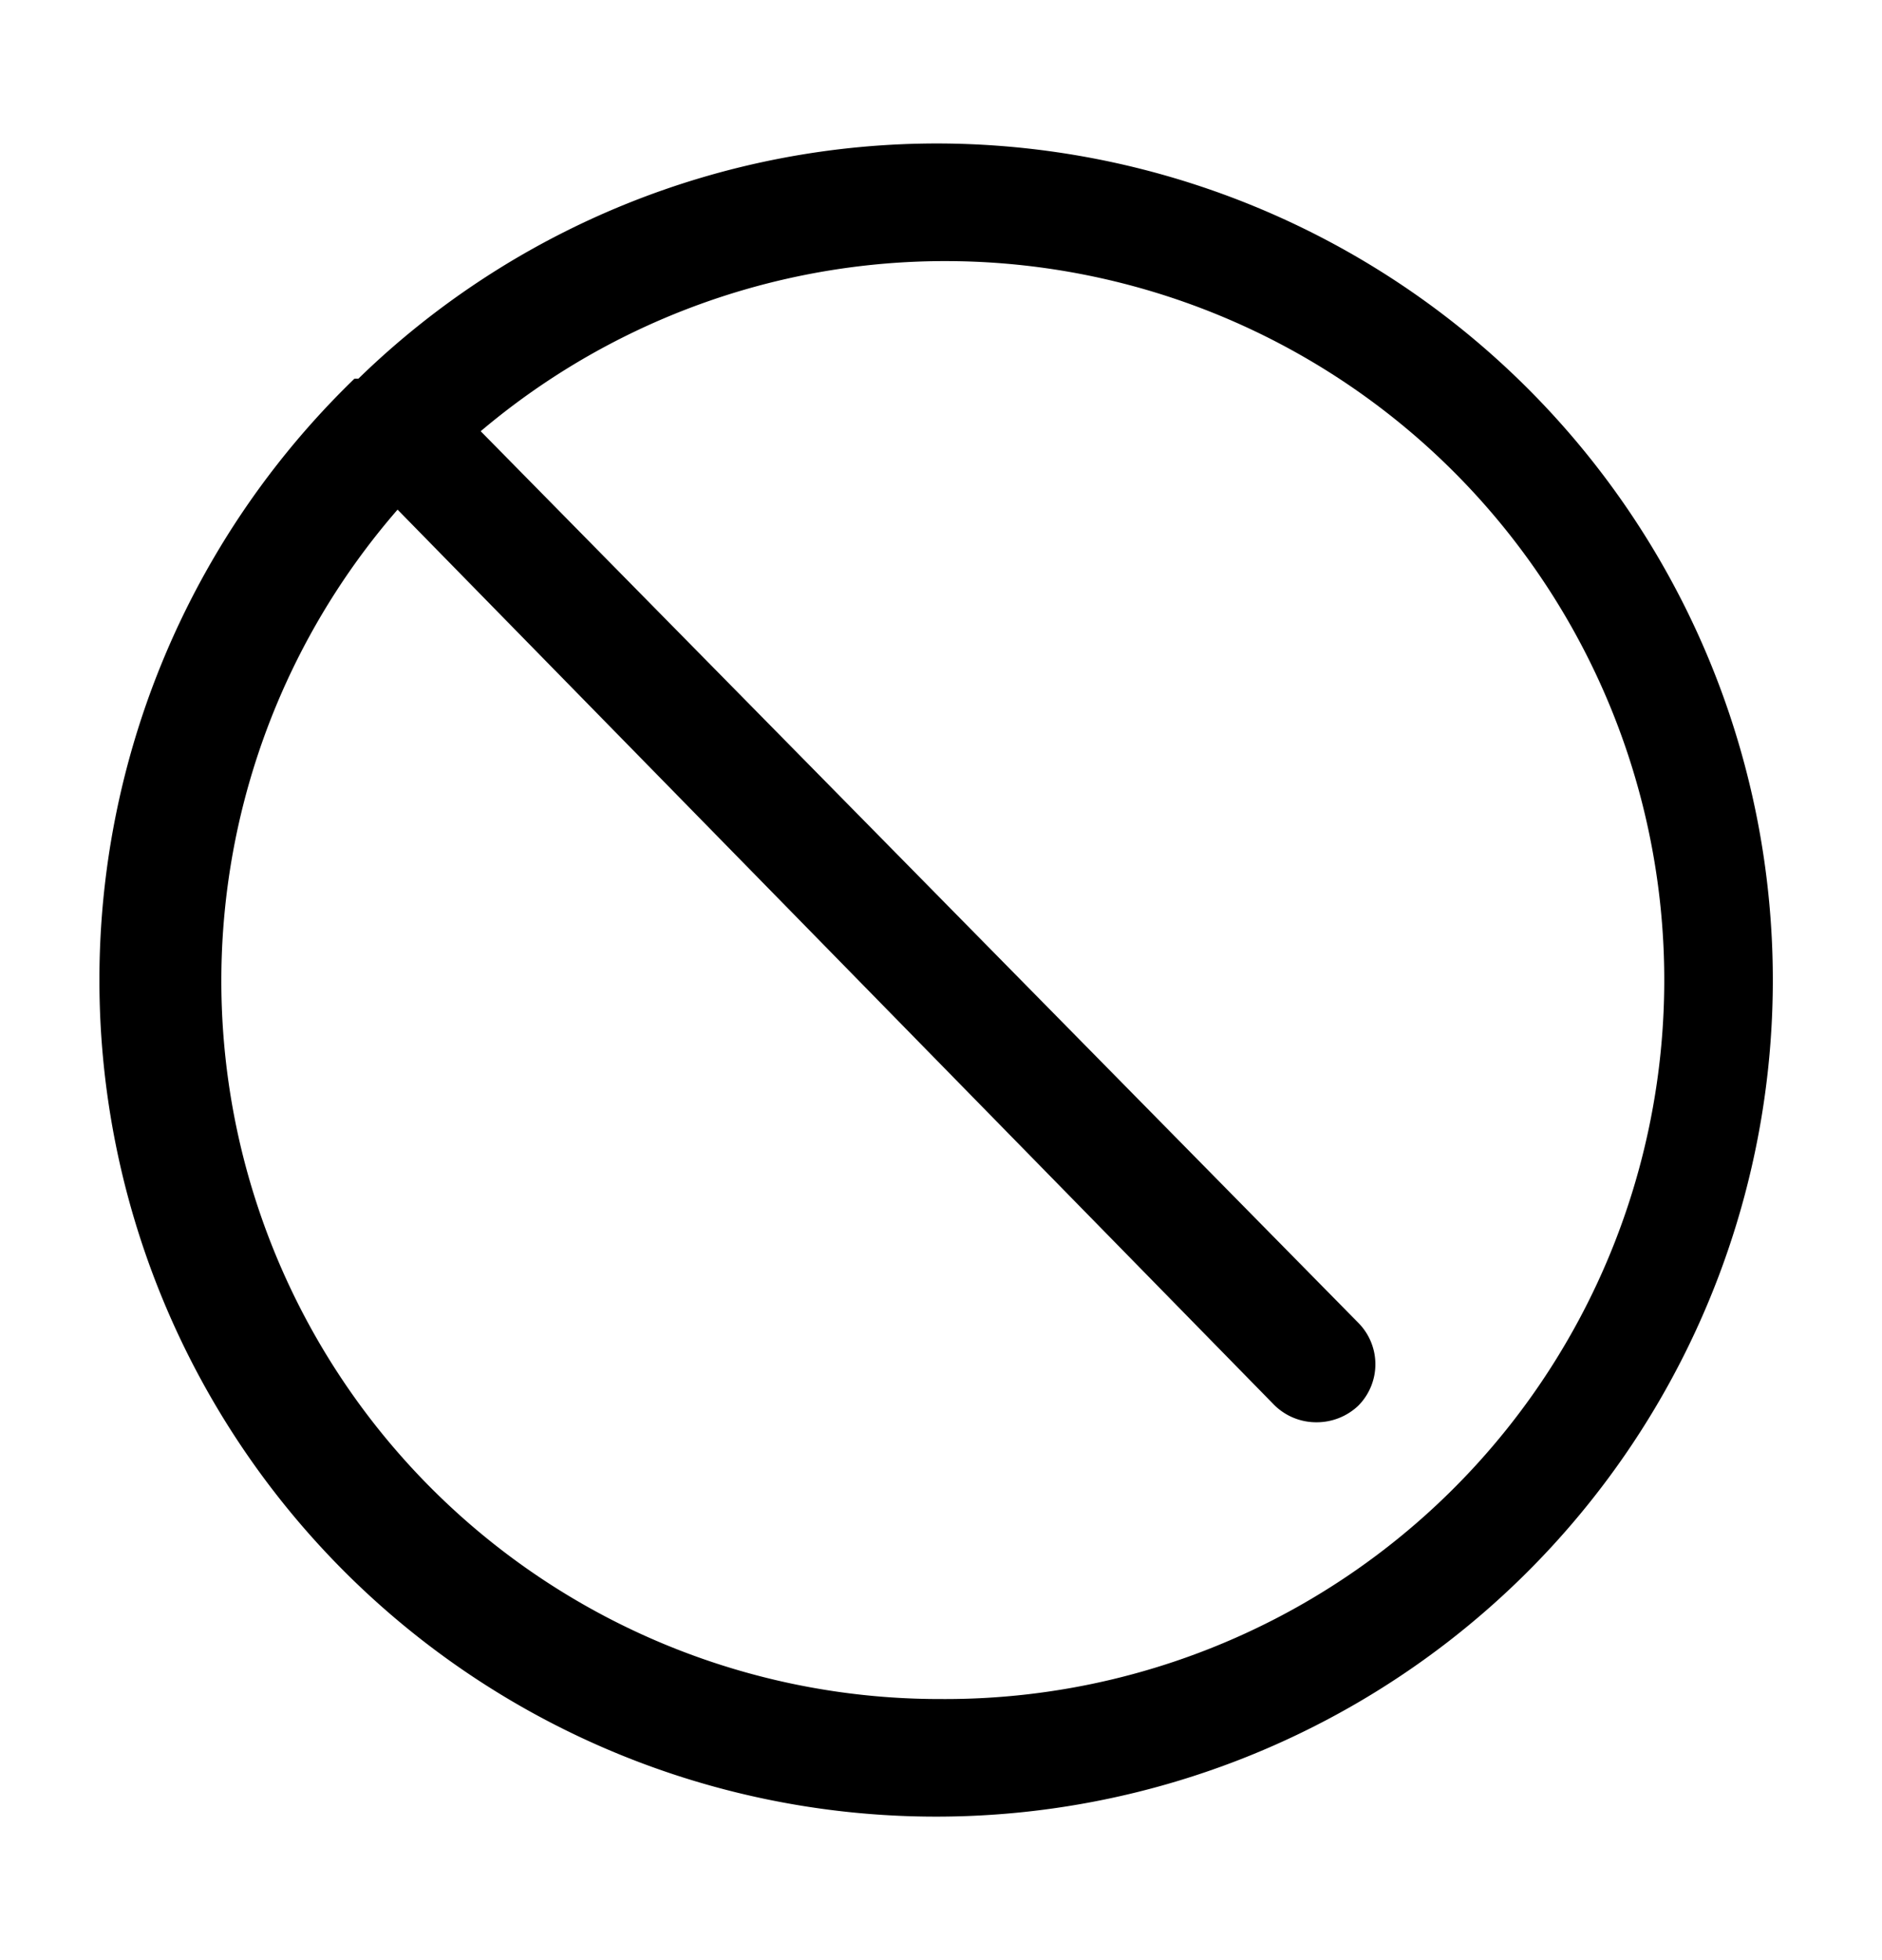 <svg xmlns="http://www.w3.org/2000/svg" width="24" height="25" fill="currentColor" viewBox="0 0 24 25">
  <path d="M12 1.83a10.58 10.58 0 0 0-7.43 3h-.05a10.67 10.67 0 1 0 7.48-3Zm0 19.84A9.16 9.16 0 0 1 5.07 6.5l11.18 11.42a.76.76 0 0 0 .54.22.77.77 0 0 0 .53-.21.75.75 0 0 0 0-1.06L6.13 5.5A9.17 9.17 0 1 1 12 21.67Z"/>
</svg>
